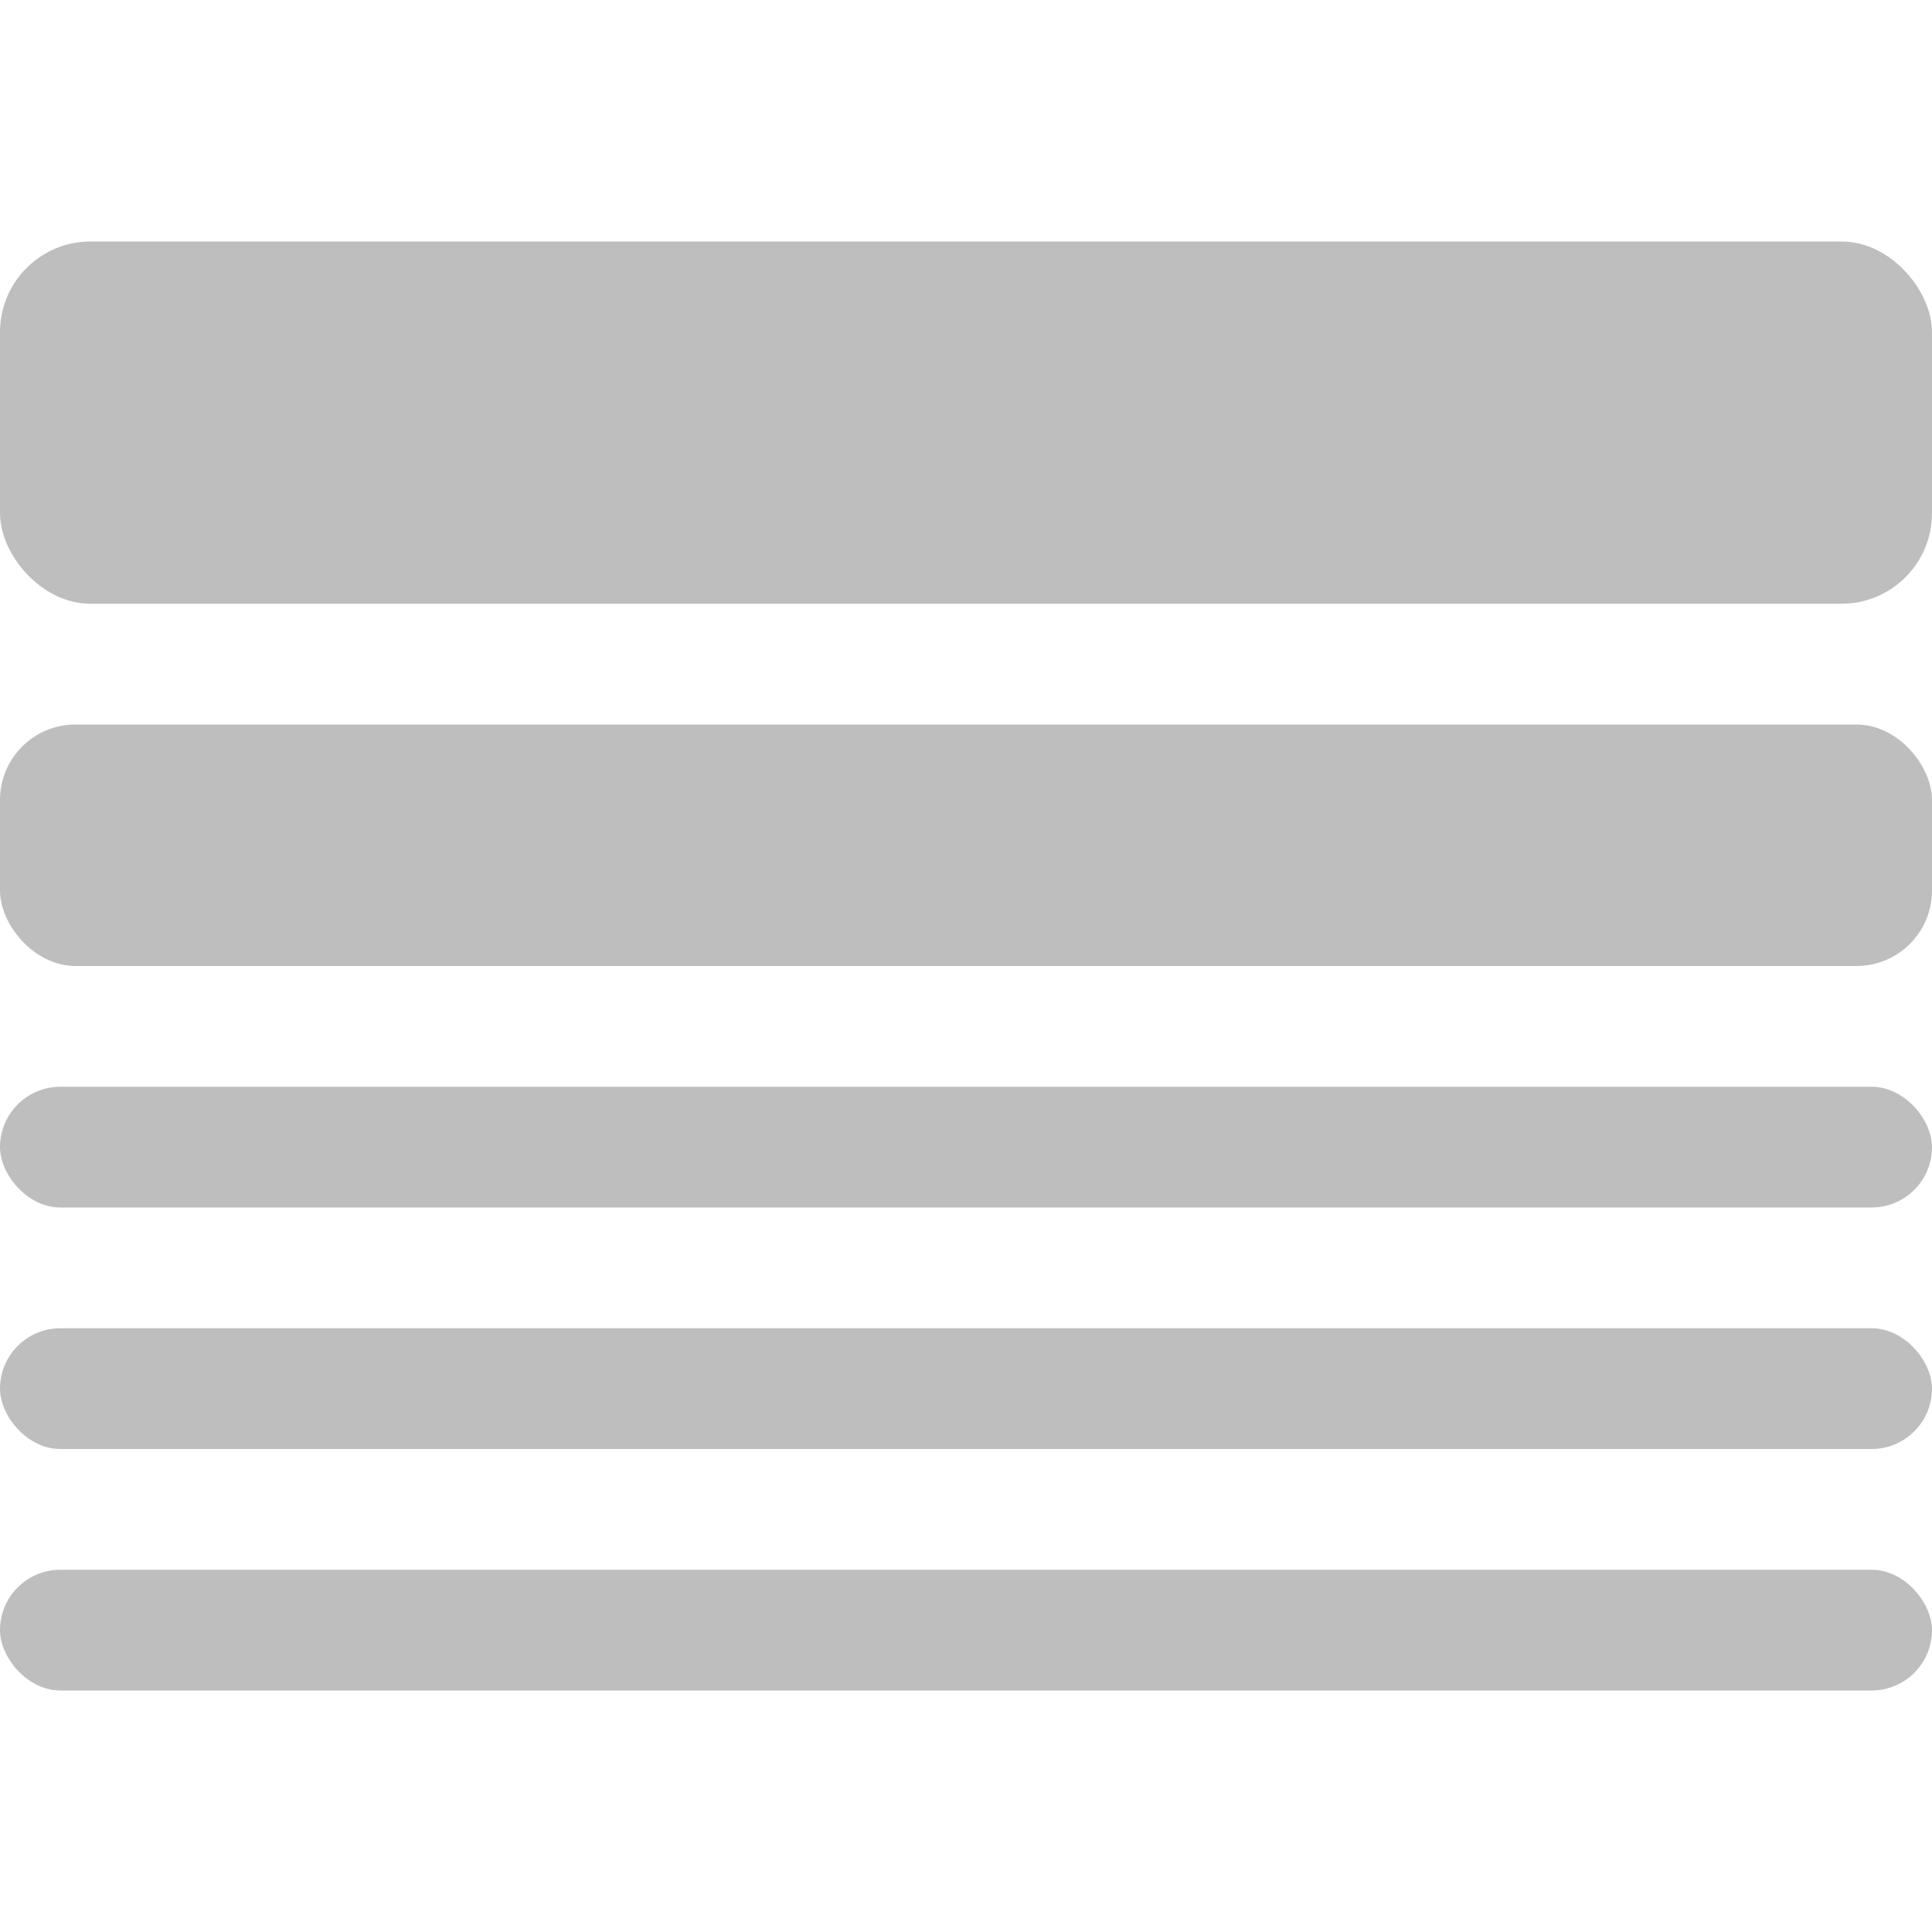 <?xml version="1.0" encoding="UTF-8" standalone="no"?>
<!-- Created with Inkscape (http://www.inkscape.org/) -->

<svg
   xmlns:dc="http://purl.org/dc/elements/1.1/"
   xmlns:cc="http://creativecommons.org/ns#"
   xmlns:rdf="http://www.w3.org/1999/02/22-rdf-syntax-ns#"
   xmlns:svg="http://www.w3.org/2000/svg"
   xmlns="http://www.w3.org/2000/svg"
   xmlns:sodipodi="http://sodipodi.sourceforge.net/DTD/sodipodi-0.dtd"
   xmlns:inkscape="http://www.inkscape.org/namespaces/inkscape"
   width="16"
   height="16"
   id="svg2"
   version="1.1"
   inkscape:version="0.48.5 r10040"
   sodipodi:docname="radio.svg">
  <defs
     id="defs4" />
  <sodipodi:namedview
     id="base"
     pagecolor="#ffffff"
     bordercolor="#666666"
     borderopacity="1.0"
     inkscape:pageopacity="0.0"
     inkscape:pageshadow="2"
     inkscape:zoom="54.5625"
     inkscape:cx="7.4650212"
     inkscape:cy="8.2248379"
     inkscape:document-units="px"
     inkscape:current-layer="layer1"
     showgrid="true"
     inkscape:window-width="1920"
     inkscape:window-height="1052"
     inkscape:window-x="0"
     inkscape:window-y="28"
     inkscape:window-maximized="1">
    <inkscape:grid
       type="xygrid"
       id="grid2985"
       empspacing="5"
       visible="true"
       enabled="true"
       snapvisiblegridlinesonly="true" />
  </sodipodi:namedview>
  <g
     inkscape:label="Layer 1"
     inkscape:groupmode="layer"
     id="layer1"
     transform="translate(0,-1036.362)">
    <rect
       ry="0.75"
       rx="0.75"
       y="1038.362"
       x="0"
       height="3"
       width="16"
       id="rect3769"
       style="fill:#bebebe;fill-opacity:1;stroke:none" />
    <rect
       style="fill:#bebebe;fill-opacity:1;stroke:none"
       id="rect3802"
       width="16"
       height="2"
       x="0"
       y="1042.362"
       rx="0.625"
       ry="0.625" />
    <rect
       ry="0.5"
       rx="0.5"
       y="1045.362"
       x="0"
       height="1"
       width="16"
       id="rect3804"
       style="fill:#bebebe;fill-opacity:1;stroke:none" />
    <rect
       style="fill:#bebebe;fill-opacity:1;stroke:none"
       id="rect3806"
       width="16"
       height="1"
       x="0"
       y="1047.362"
       rx="0.5"
       ry="0.5" />
    <rect
       ry="0.5"
       rx="0.5"
       y="1049.362"
       x="0"
       height="1"
       width="16"
       id="rect3808"
       style="fill:#bebebe;fill-opacity:1;stroke:none" />
  </g>
</svg>
